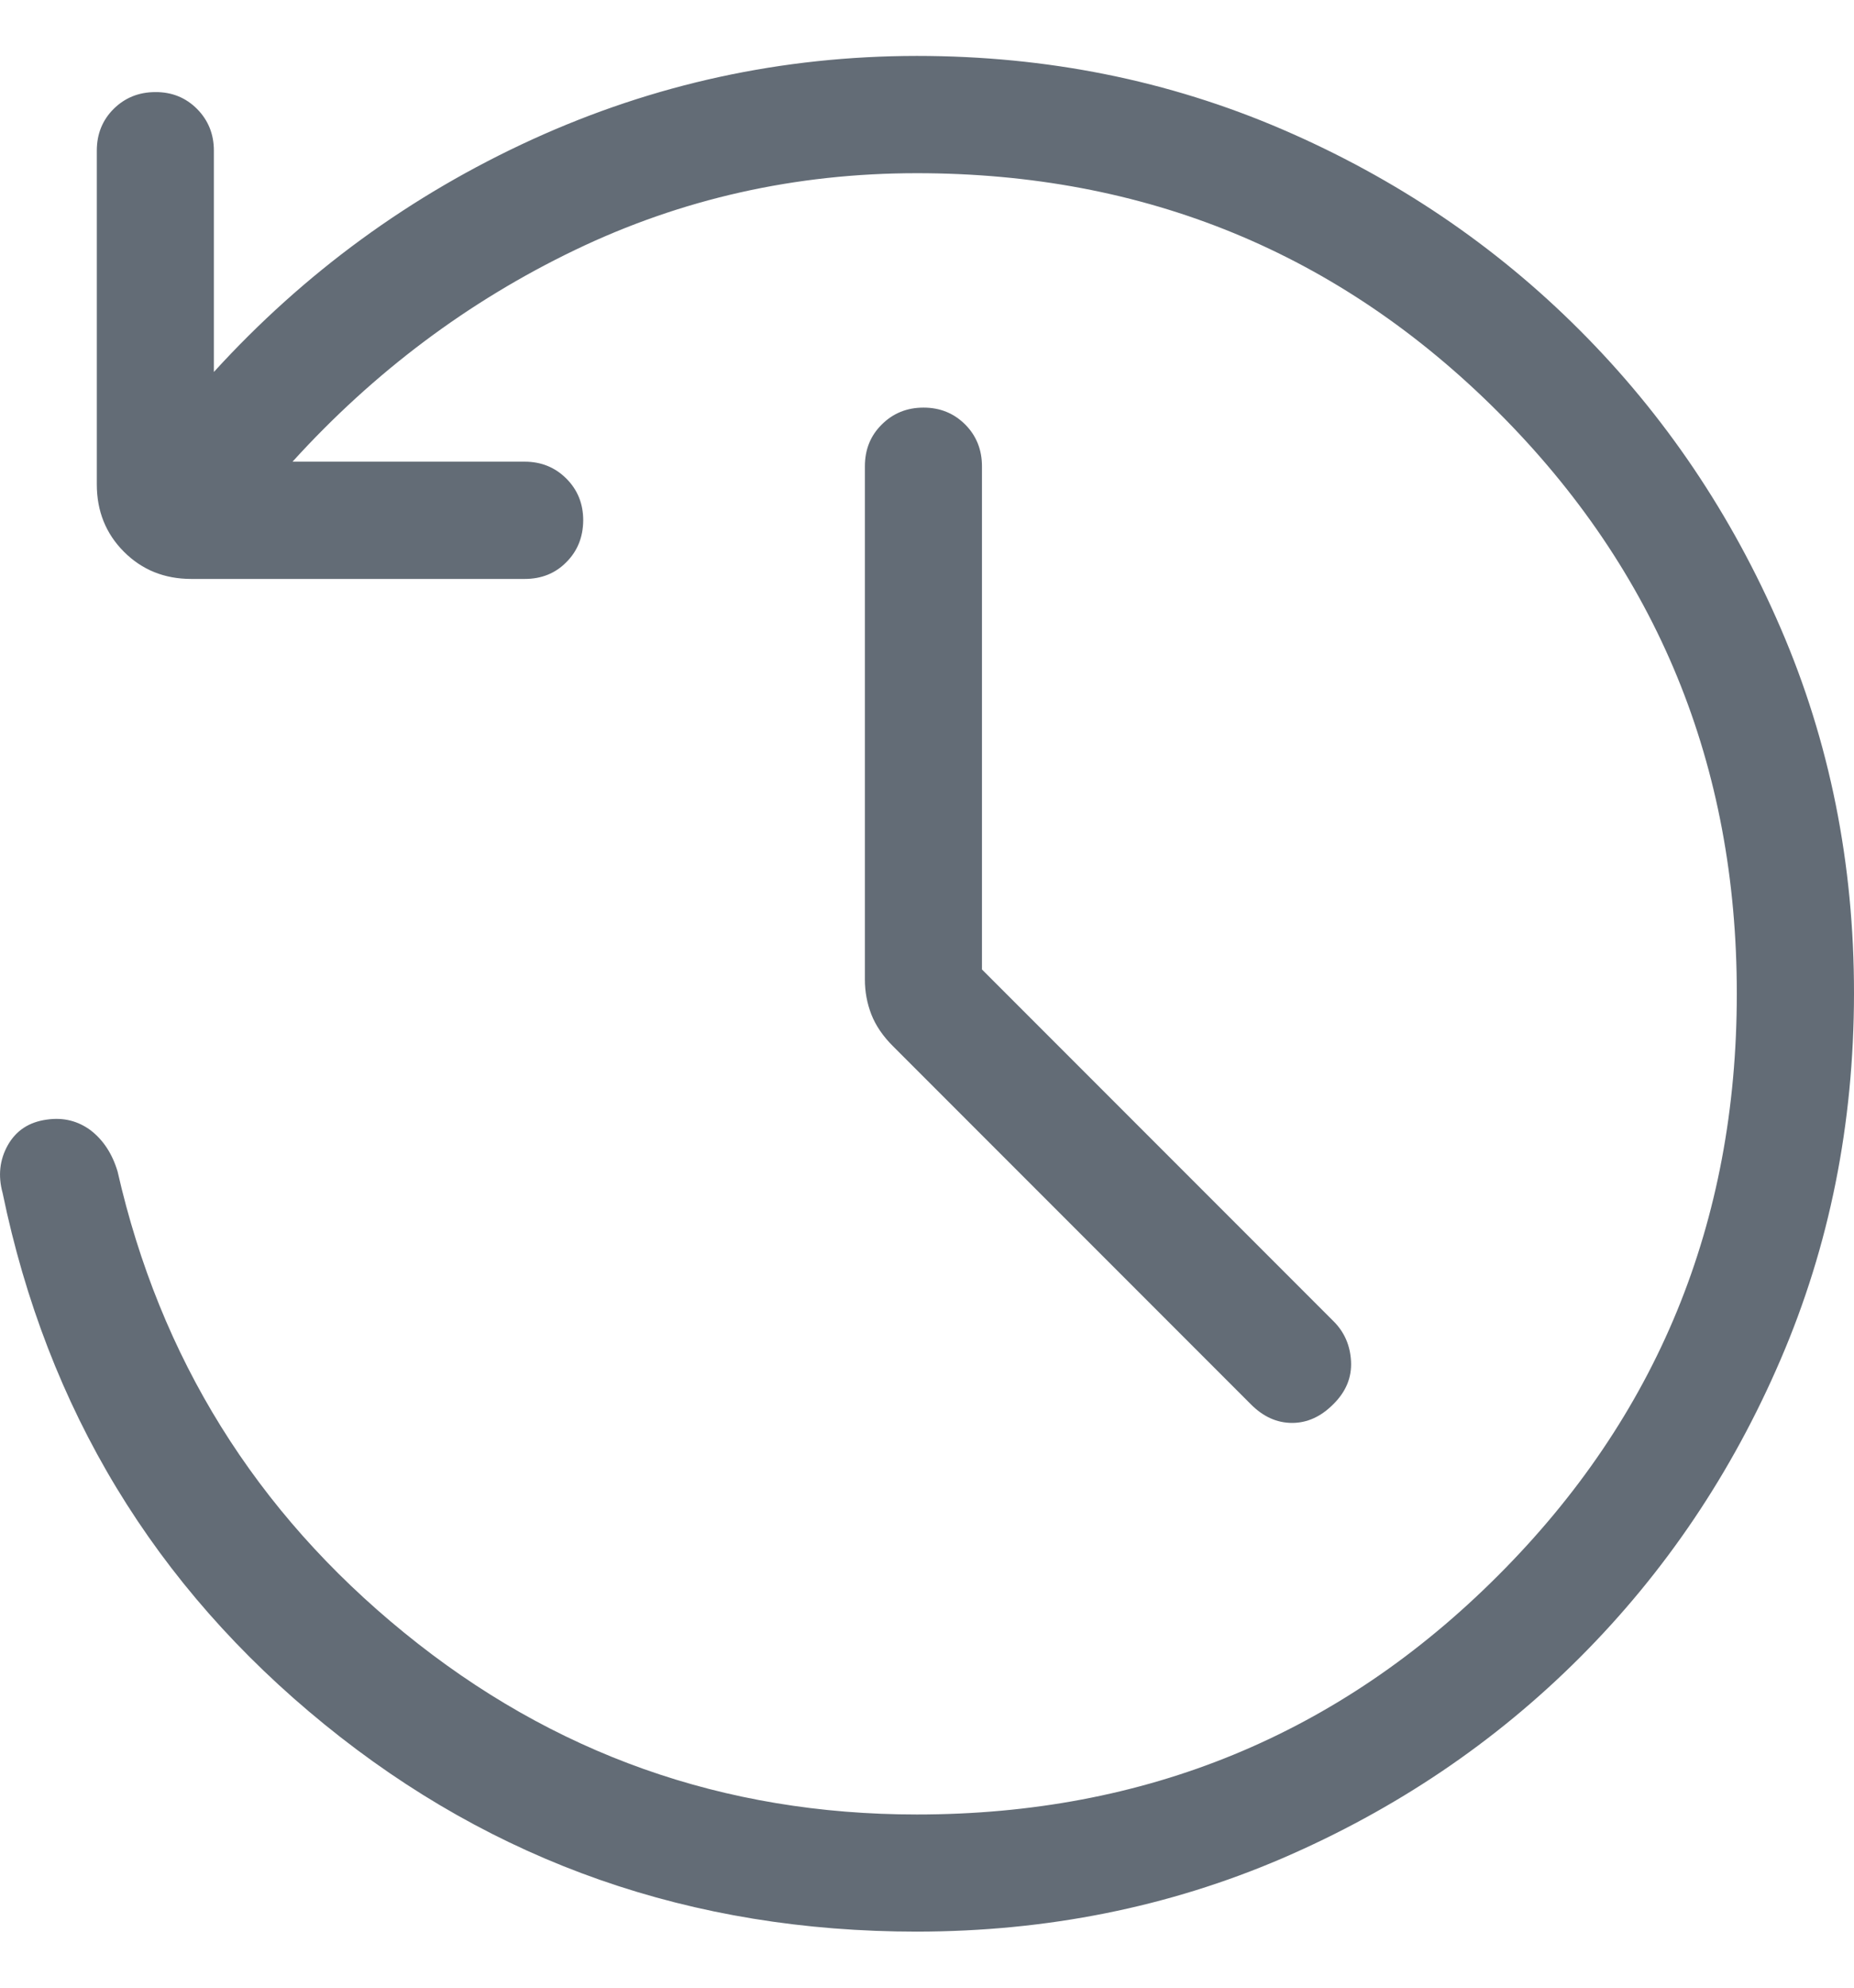 <svg width="14" height="15" viewBox="0 0 14 15" fill="none" xmlns="http://www.w3.org/2000/svg">
<path d="M6.923 14.577C5.223 14.577 3.732 14.056 2.45 13.013C1.167 11.97 0.357 10.634 0.02 9.004C-0.016 8.873 -0.003 8.753 0.059 8.642C0.122 8.531 0.22 8.467 0.354 8.449C0.479 8.431 0.59 8.459 0.686 8.531C0.78 8.604 0.848 8.707 0.888 8.841C1.208 10.247 1.929 11.407 3.052 12.321C4.175 13.236 5.465 13.693 6.923 13.693C8.648 13.693 10.111 13.092 11.312 11.89C12.514 10.689 13.115 9.226 13.115 7.5C13.116 5.774 12.515 4.311 11.312 3.109C10.11 1.908 8.646 1.307 6.923 1.307C6.007 1.307 5.146 1.5 4.341 1.887C3.536 2.274 2.825 2.806 2.209 3.484H3.962C4.087 3.484 4.192 3.527 4.277 3.612C4.362 3.697 4.404 3.802 4.404 3.927C4.403 4.053 4.361 4.158 4.277 4.242C4.194 4.327 4.088 4.369 3.962 4.369H1.445C1.242 4.369 1.073 4.301 0.936 4.164C0.799 4.027 0.731 3.857 0.731 3.655V1.137C0.731 1.012 0.773 0.907 0.858 0.822C0.943 0.738 1.048 0.695 1.173 0.695C1.298 0.694 1.403 0.737 1.488 0.822C1.573 0.908 1.615 1.013 1.615 1.137V2.807C2.299 2.057 3.101 1.472 4.02 1.052C4.939 0.633 5.906 0.423 6.923 0.422C7.905 0.422 8.824 0.607 9.682 0.976C10.539 1.345 11.289 1.851 11.93 2.493C12.571 3.134 13.076 3.883 13.446 4.74C13.816 5.596 14.001 6.516 14 7.499C13.999 8.482 13.815 9.402 13.446 10.259C13.078 11.116 12.572 11.866 11.93 12.508C11.288 13.15 10.538 13.655 9.682 14.024C8.825 14.392 7.906 14.576 6.923 14.577ZM7.415 7.316L10.069 9.97C10.152 10.052 10.196 10.154 10.202 10.274C10.208 10.395 10.164 10.502 10.069 10.596C9.975 10.691 9.871 10.738 9.757 10.738C9.642 10.738 9.538 10.691 9.444 10.596L6.746 7.898C6.668 7.821 6.613 7.74 6.58 7.656C6.547 7.571 6.531 7.483 6.531 7.393V3.519C6.531 3.393 6.573 3.288 6.658 3.204C6.743 3.119 6.848 3.076 6.974 3.076C7.099 3.076 7.204 3.119 7.289 3.204C7.373 3.289 7.415 3.394 7.415 3.519V7.316Z" fill="#636C76"/>
</svg>
